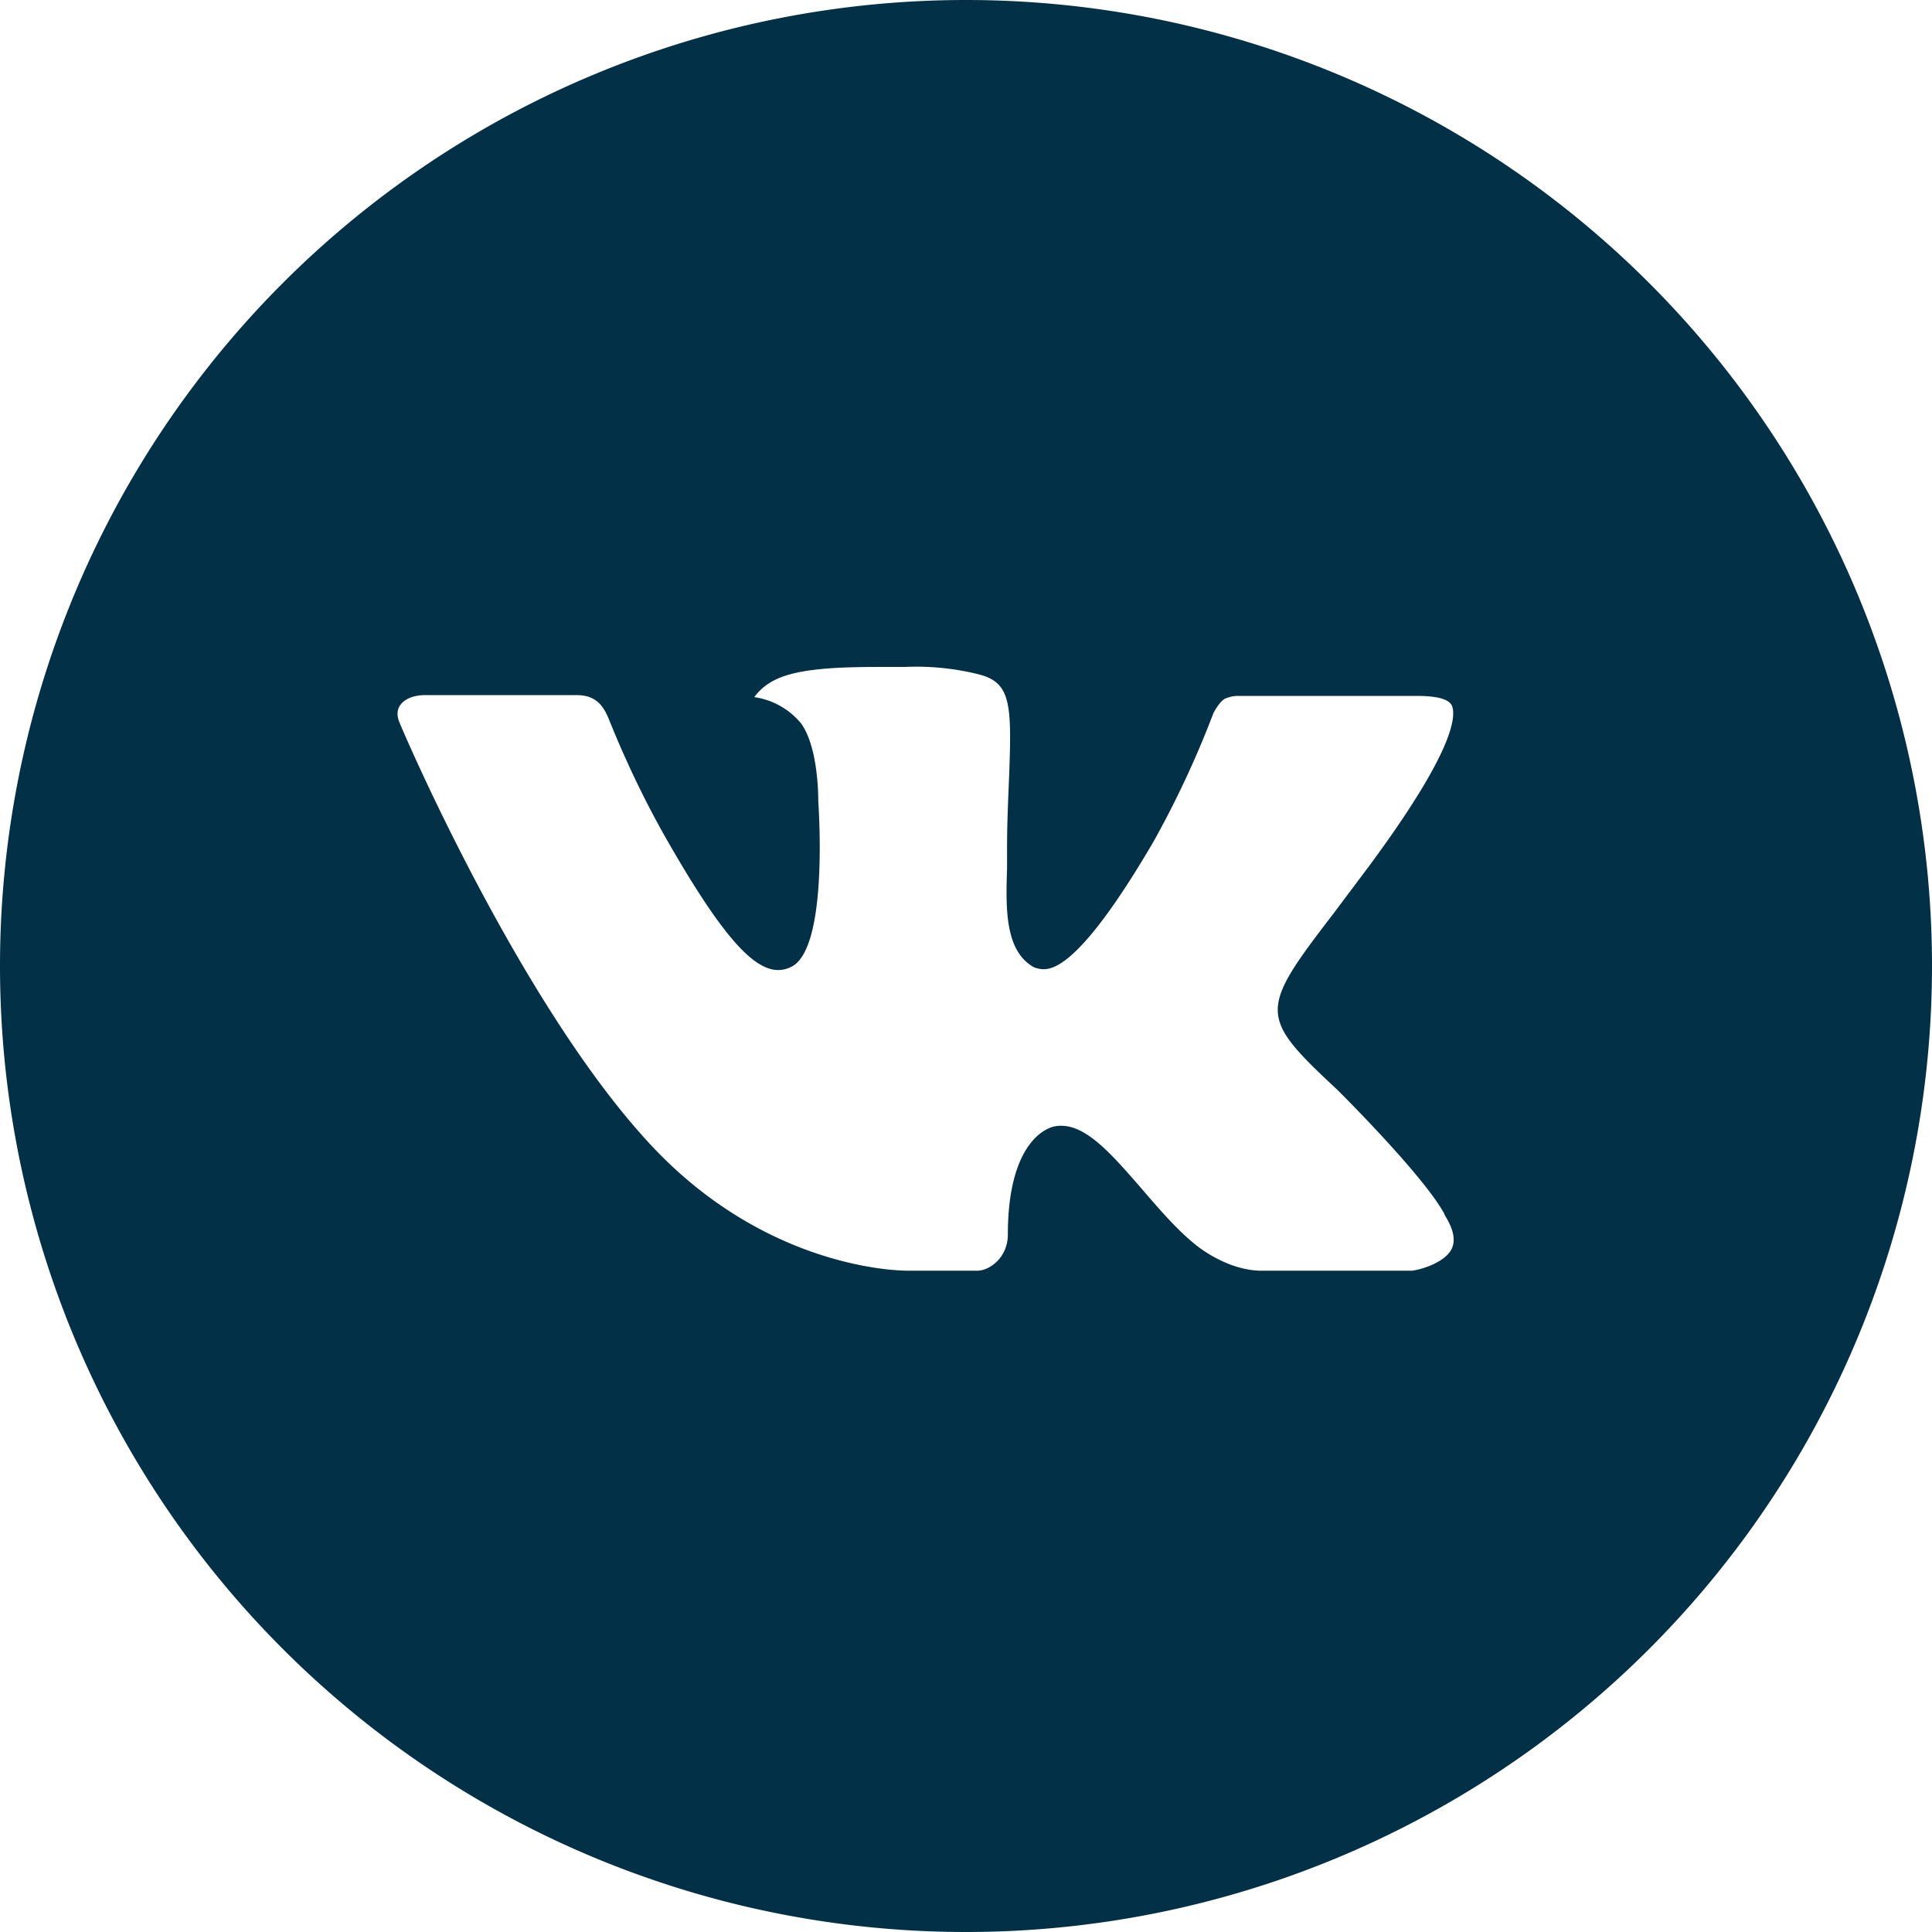 <svg width="48" height="48" fill="none" xmlns="http://www.w3.org/2000/svg"><path d="M24 0a24 24 0 1 0 0 48 24 24 0 0 0 0-48Zm9.23 27.08s2.12 2.1 2.65 3.07l.02.05c.22.35.27.63.16.84-.18.34-.78.51-.98.53h-3.75c-.26 0-.8-.07-1.46-.52-.51-.36-1.01-.94-1.5-1.51-.73-.84-1.36-1.57-2-1.57a.76.76 0 0 0-.23.03c-.48.16-1.1.84-1.1 2.67 0 .57-.45.9-.76.9h-1.72c-.58 0-3.63-.21-6.33-3.06-3.3-3.49-6.28-10.48-6.3-10.55-.2-.45.2-.69.62-.69h3.78c.5 0 .67.3.79.58.13.32.63 1.58 1.44 3 1.32 2.31 2.13 3.25 2.77 3.25.12 0 .24-.03.35-.09.84-.46.69-3.48.65-4.1 0-.12 0-1.35-.43-1.94a1.85 1.85 0 0 0-1.16-.65c.13-.18.3-.32.5-.42.58-.3 1.62-.33 2.66-.33h.58a6.4 6.4 0 0 1 1.82.18c.82.2.84.73.77 2.56-.02.52-.05 1.1-.05 1.79v.48c-.03.93-.06 1.98.6 2.41.08.06.18.08.28.09.23 0 .91 0 2.77-3.19a24.3 24.3 0 0 0 1.48-3.18c.04-.07.15-.27.28-.35.1-.04.2-.07.31-.07h4.46c.48 0 .81.07.88.26.1.3-.02 1.2-2.06 3.96l-.9 1.2c-1.85 2.41-1.85 2.54.11 4.37Z" fill="#023047"/></svg>